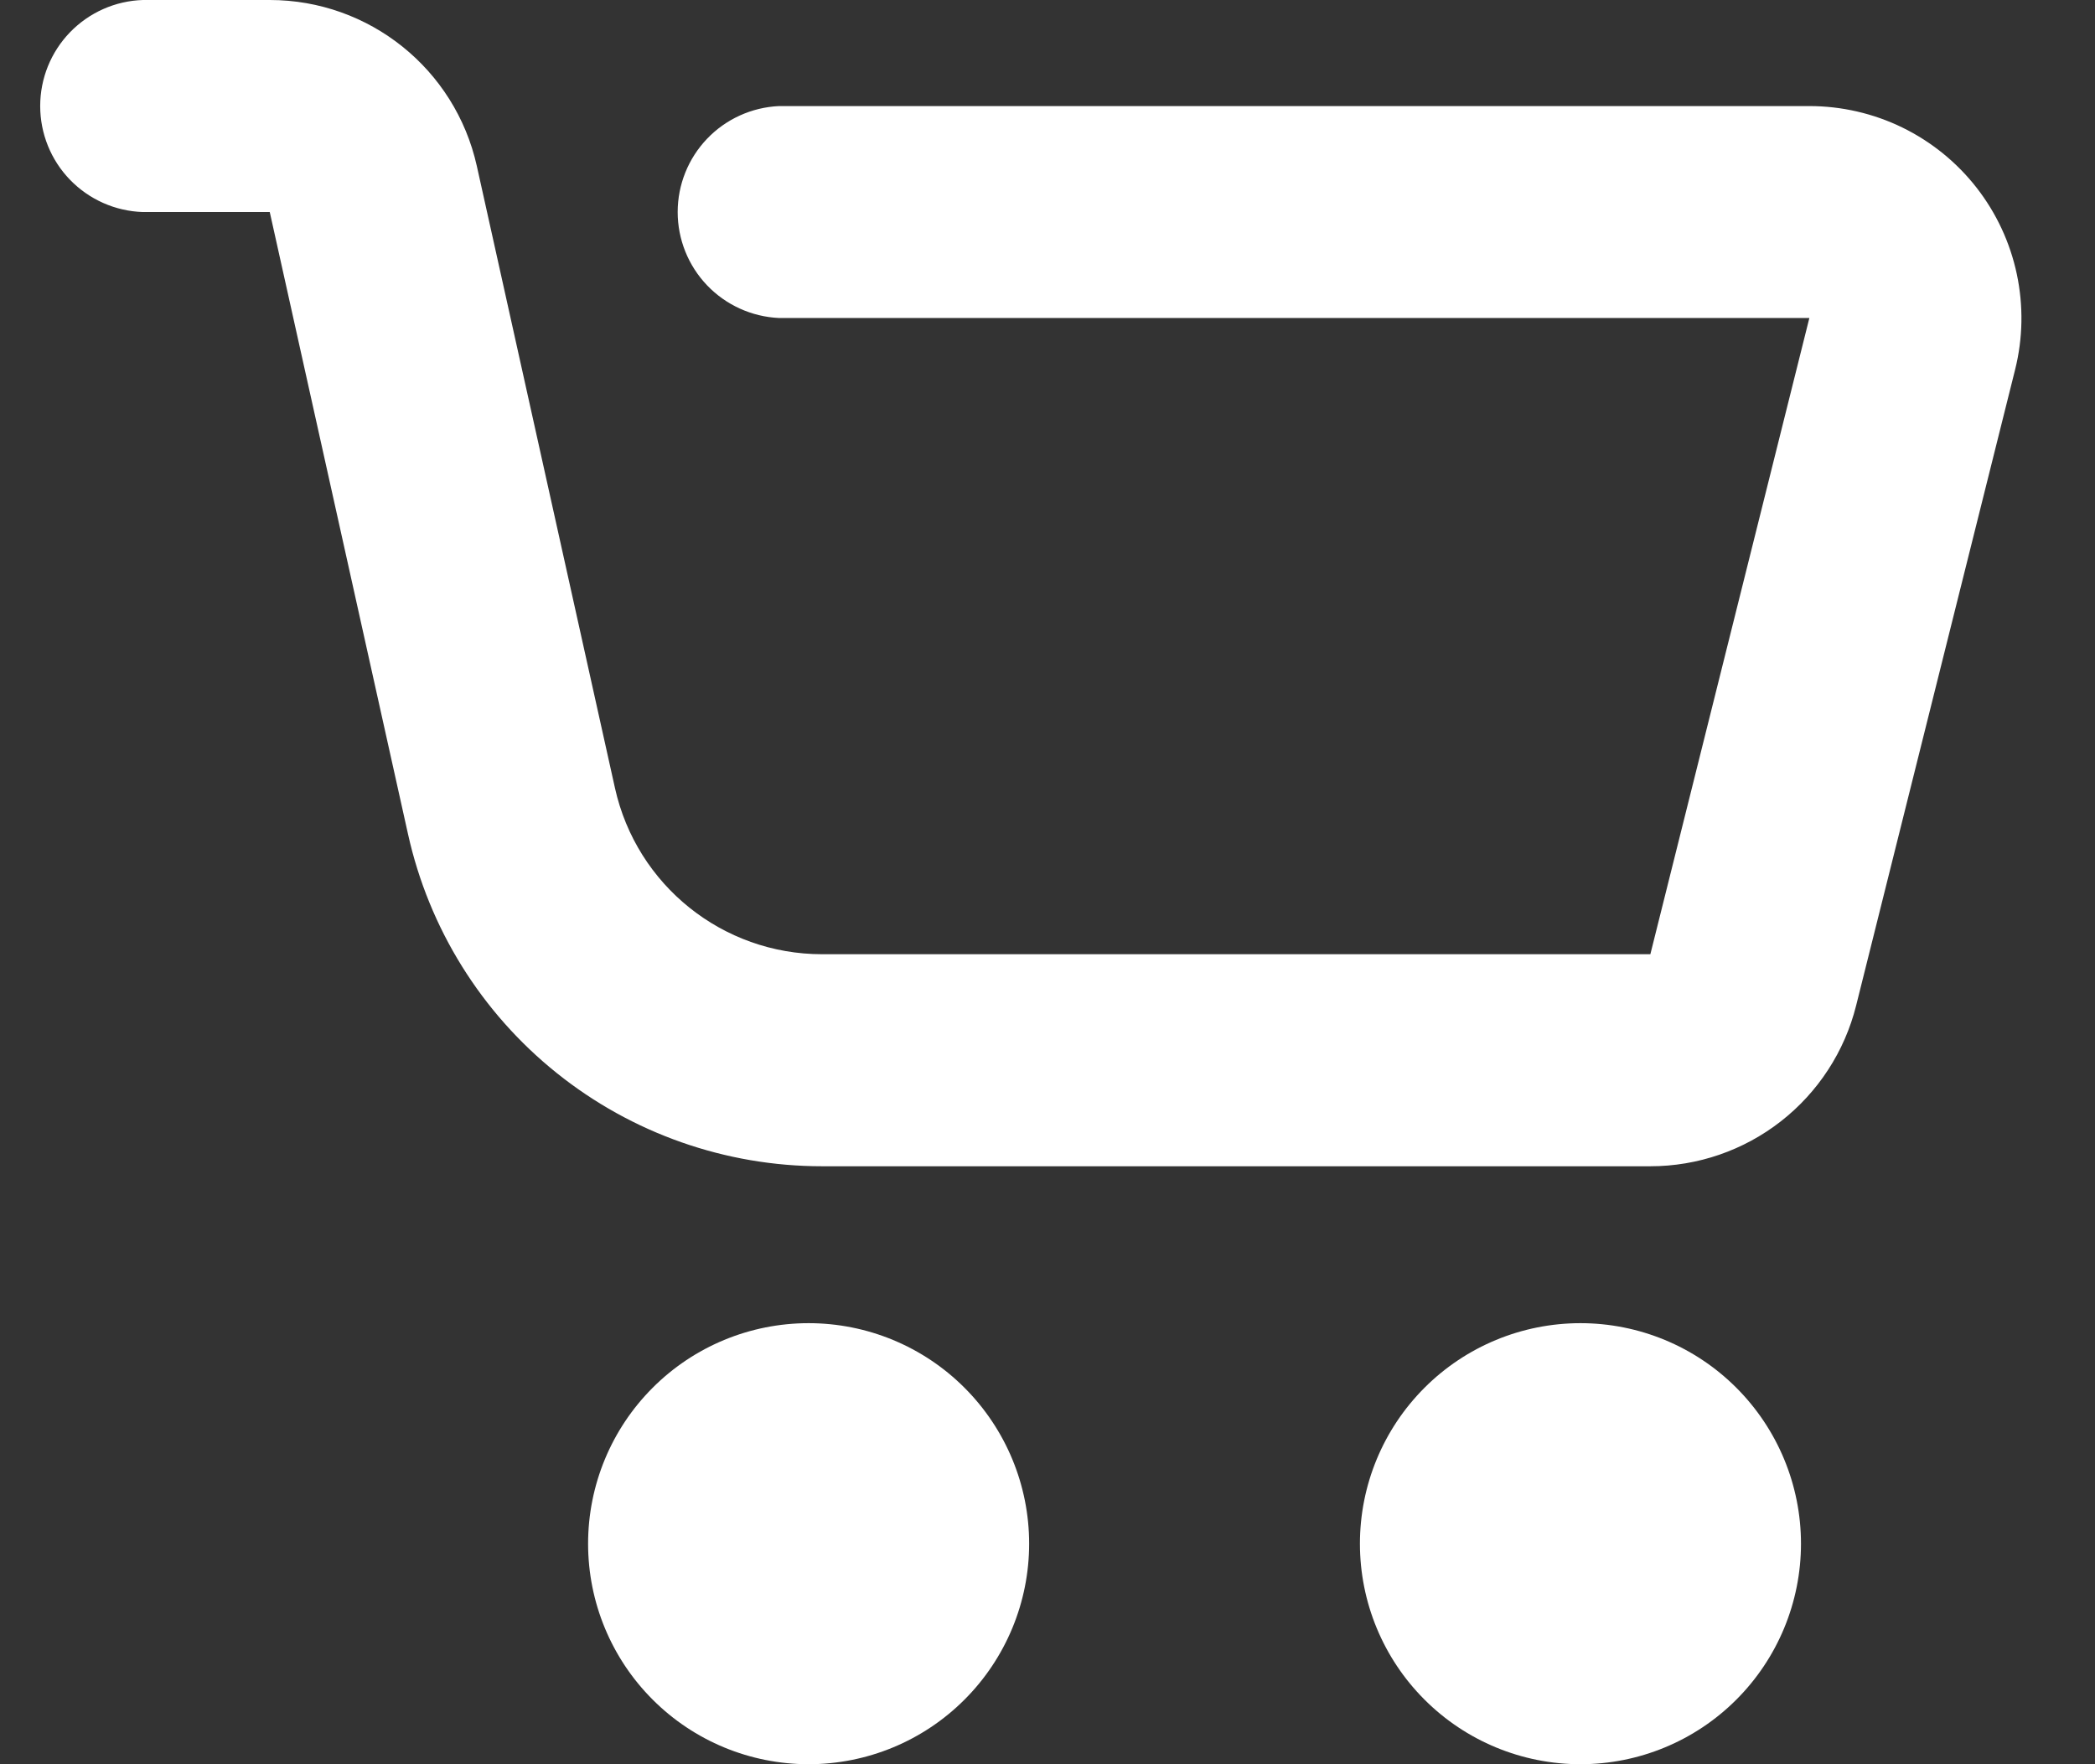 <svg width="38" height="32" viewBox="0 0 38 32" fill="none" xmlns="http://www.w3.org/2000/svg" xmlns:xlink="http://www.w3.org/1999/xlink">
<rect x="0" y="0" width="38" height="32" fill="#333333" stroke="none"/>
<path d="M14.667,32C13.606,32 12.588,31.579 11.838,30.828C11.088,30.078 10.667,29.061 10.667,28C10.667,26.939 11.088,25.922 11.838,25.172C12.588,24.421 13.606,24 14.667,24C15.727,24 16.745,24.421 17.495,25.172C18.245,25.922 18.667,26.939 18.667,28C18.667,29.061 18.245,30.078 17.495,30.828C16.745,31.579 15.727,32 14.667,32ZM28.667,32C27.606,32 26.588,31.579 25.838,30.828C25.088,30.078 24.667,29.061 24.667,28C24.667,26.939 25.088,25.922 25.838,25.172C26.588,24.421 27.606,24 28.667,24C29.727,24 30.745,24.421 31.495,25.172C32.245,25.922 32.667,26.939 32.667,28C32.667,29.061 32.245,30.078 31.495,30.828C30.745,31.579 29.727,32 28.667,32ZM2.591,3.846C2.091,3.83 1.618,3.62 1.27,3.261C0.923,2.903 0.729,2.423 0.729,1.923C0.729,1.423 0.923,0.944 1.27,0.585C1.618,0.226 2.091,0.016 2.591,0L4.893,0C6.697,0 8.257,1.252 8.649,3.012L11.155,14.296C11.547,16.056 13.107,17.308 14.911,17.308L29.935,17.308L32.819,5.768L14.129,5.768C13.634,5.745 13.167,5.533 12.825,5.175C12.483,4.817 12.292,4.341 12.292,3.846C12.292,3.351 12.483,2.875 12.825,2.517C13.167,2.159 13.634,1.947 14.129,1.924L32.819,1.924C33.403,1.924 33.98,2.057 34.506,2.313C35.031,2.57 35.491,2.942 35.851,3.403C36.211,3.864 36.461,4.401 36.582,4.973C36.703,5.545 36.693,6.137 36.551,6.704L33.667,18.24C33.459,19.072 32.978,19.811 32.302,20.339C31.626,20.867 30.793,21.154 29.935,21.154L14.911,21.154C13.16,21.154 11.462,20.557 10.097,19.462C8.731,18.367 7.78,16.839 7.401,15.13L4.893,3.846L2.591,3.846Z" fill="#FFFFFF"/>
</svg>
